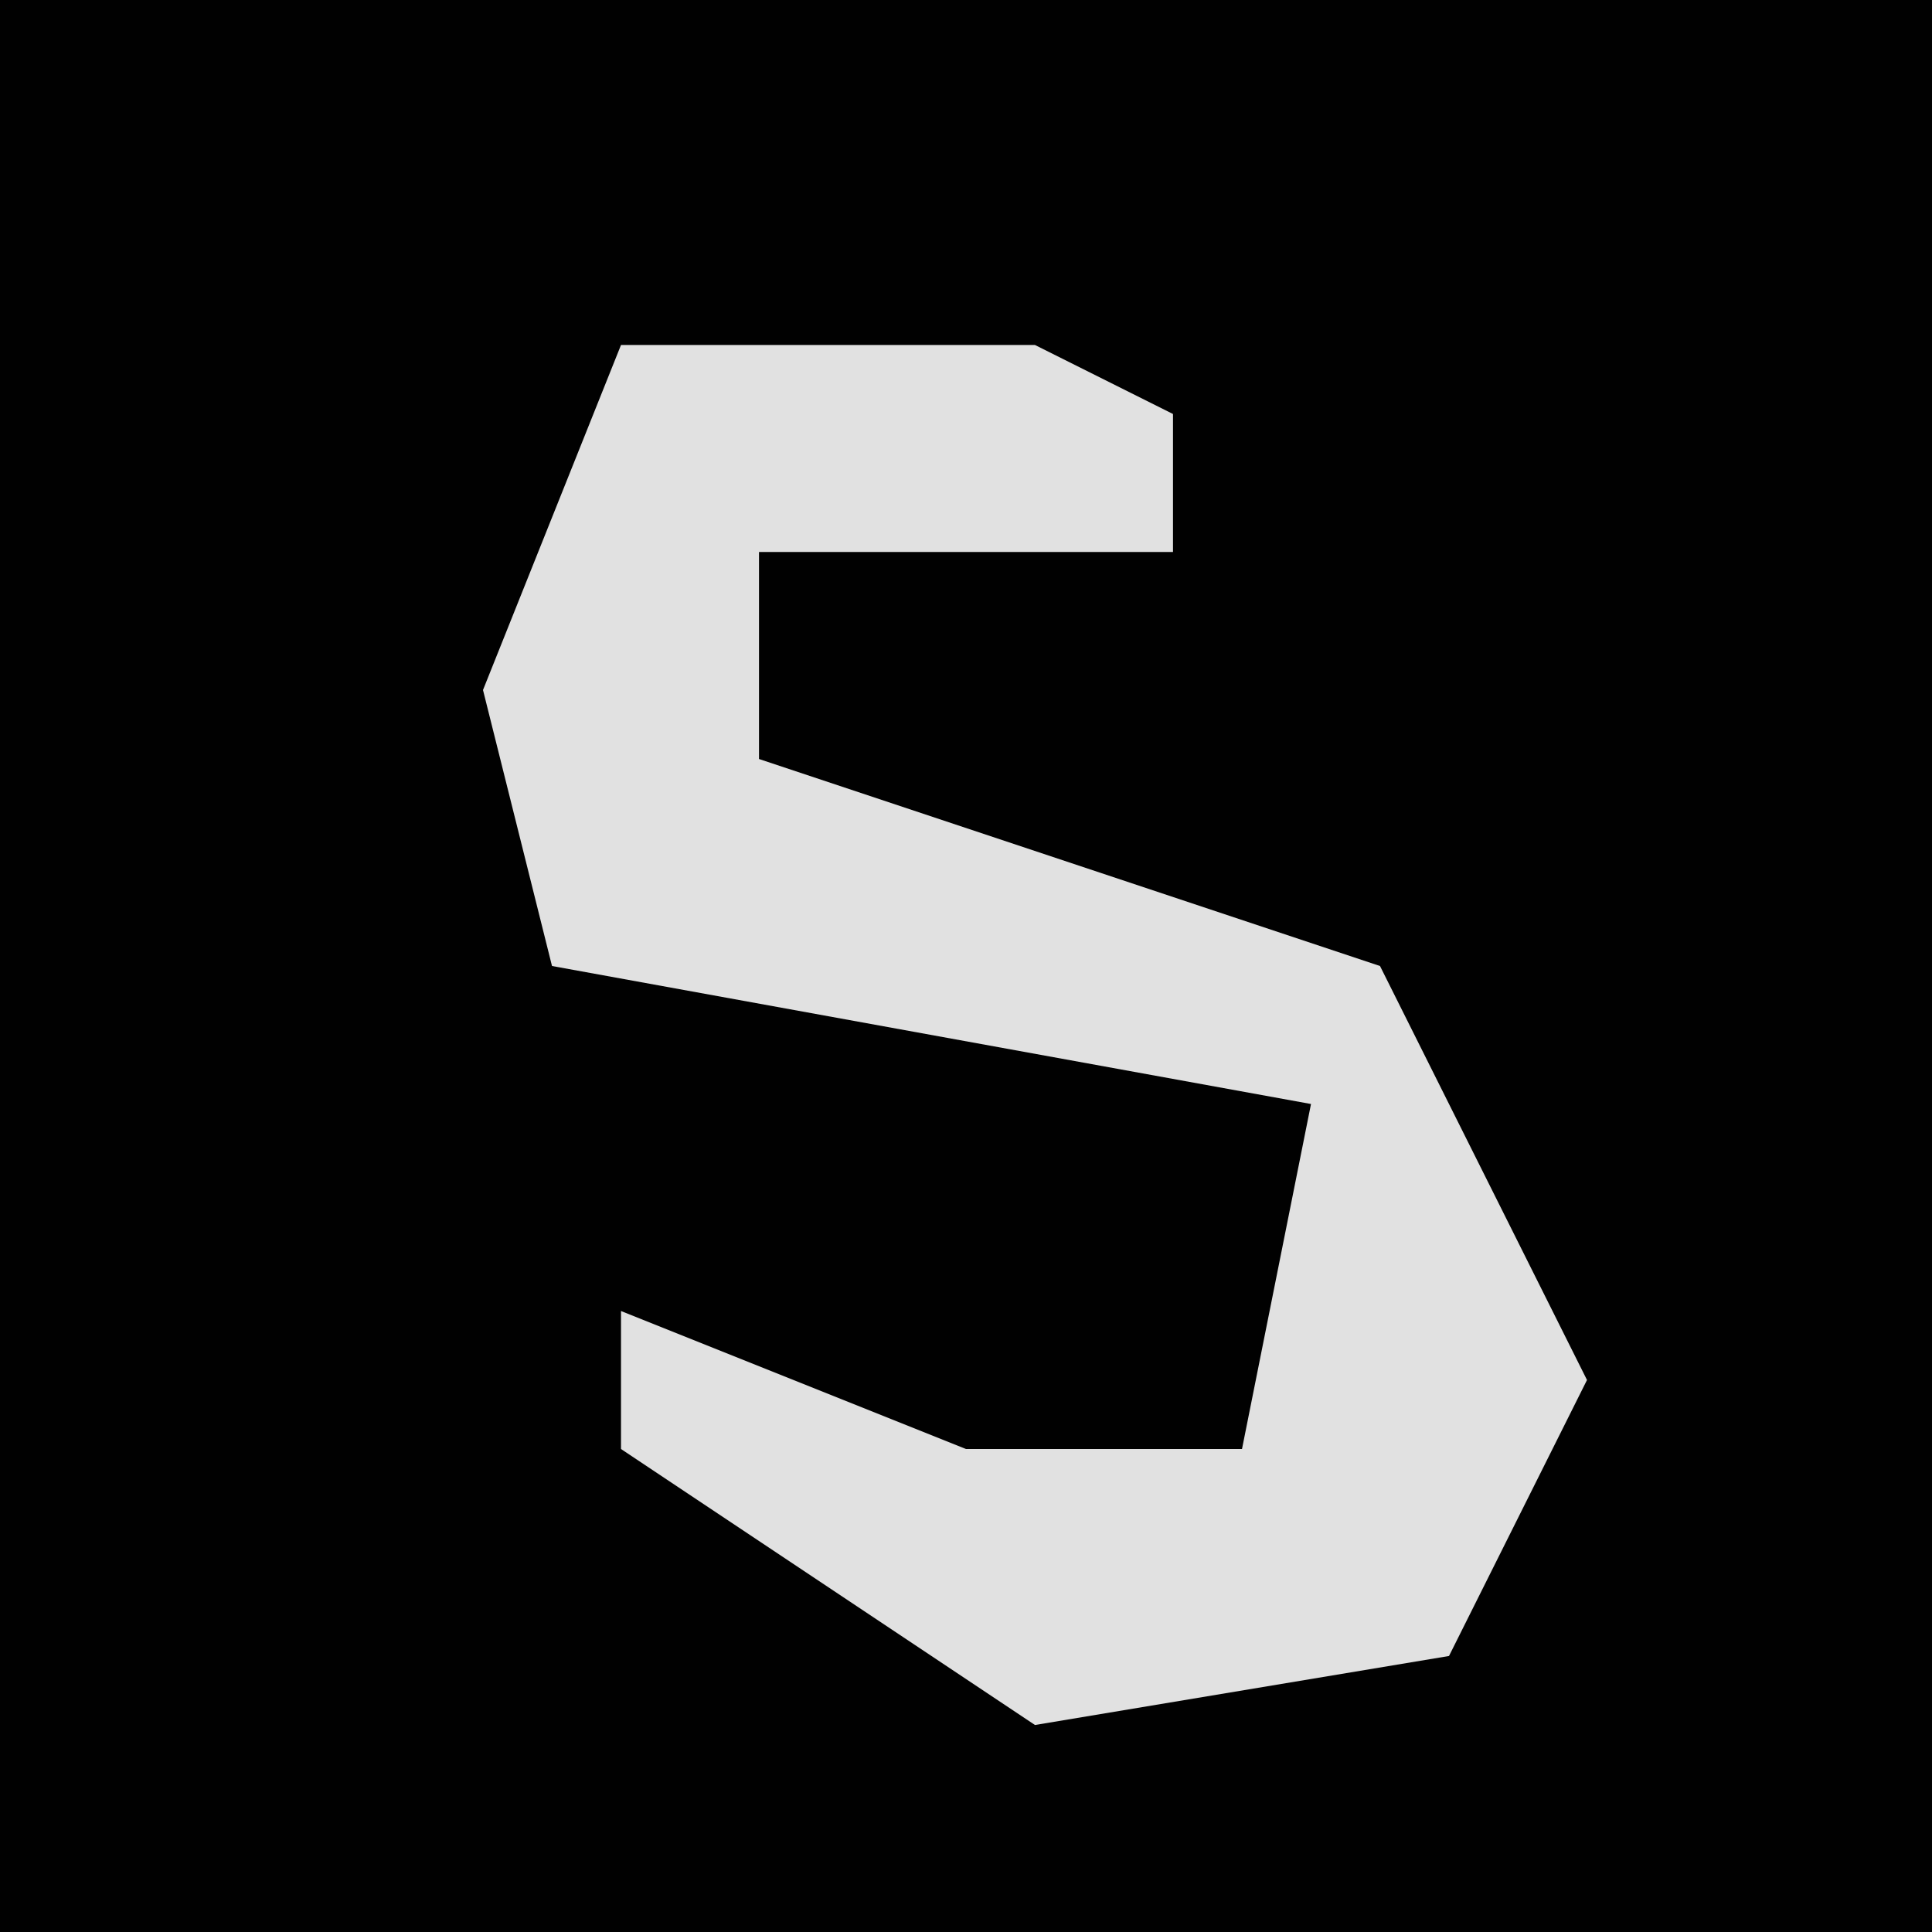 <?xml version="1.0" encoding="UTF-8"?>
<svg version="1.1" xmlns="http://www.w3.org/2000/svg" width="28" height="28">
<path d="M0,0 L28,0 L28,28 L0,28 Z " fill="#010101" transform="translate(0,0)"/>
<path d="M0,0 L6,0 L8,1 L8,3 L2,3 L2,6 L11,9 L14,15 L12,19 L6,20 L0,16 L0,14 L5,16 L9,16 L10,11 L-1,9 L-2,5 Z " fill="#E1E1E1" transform="translate(9,5)"/>
</svg>
